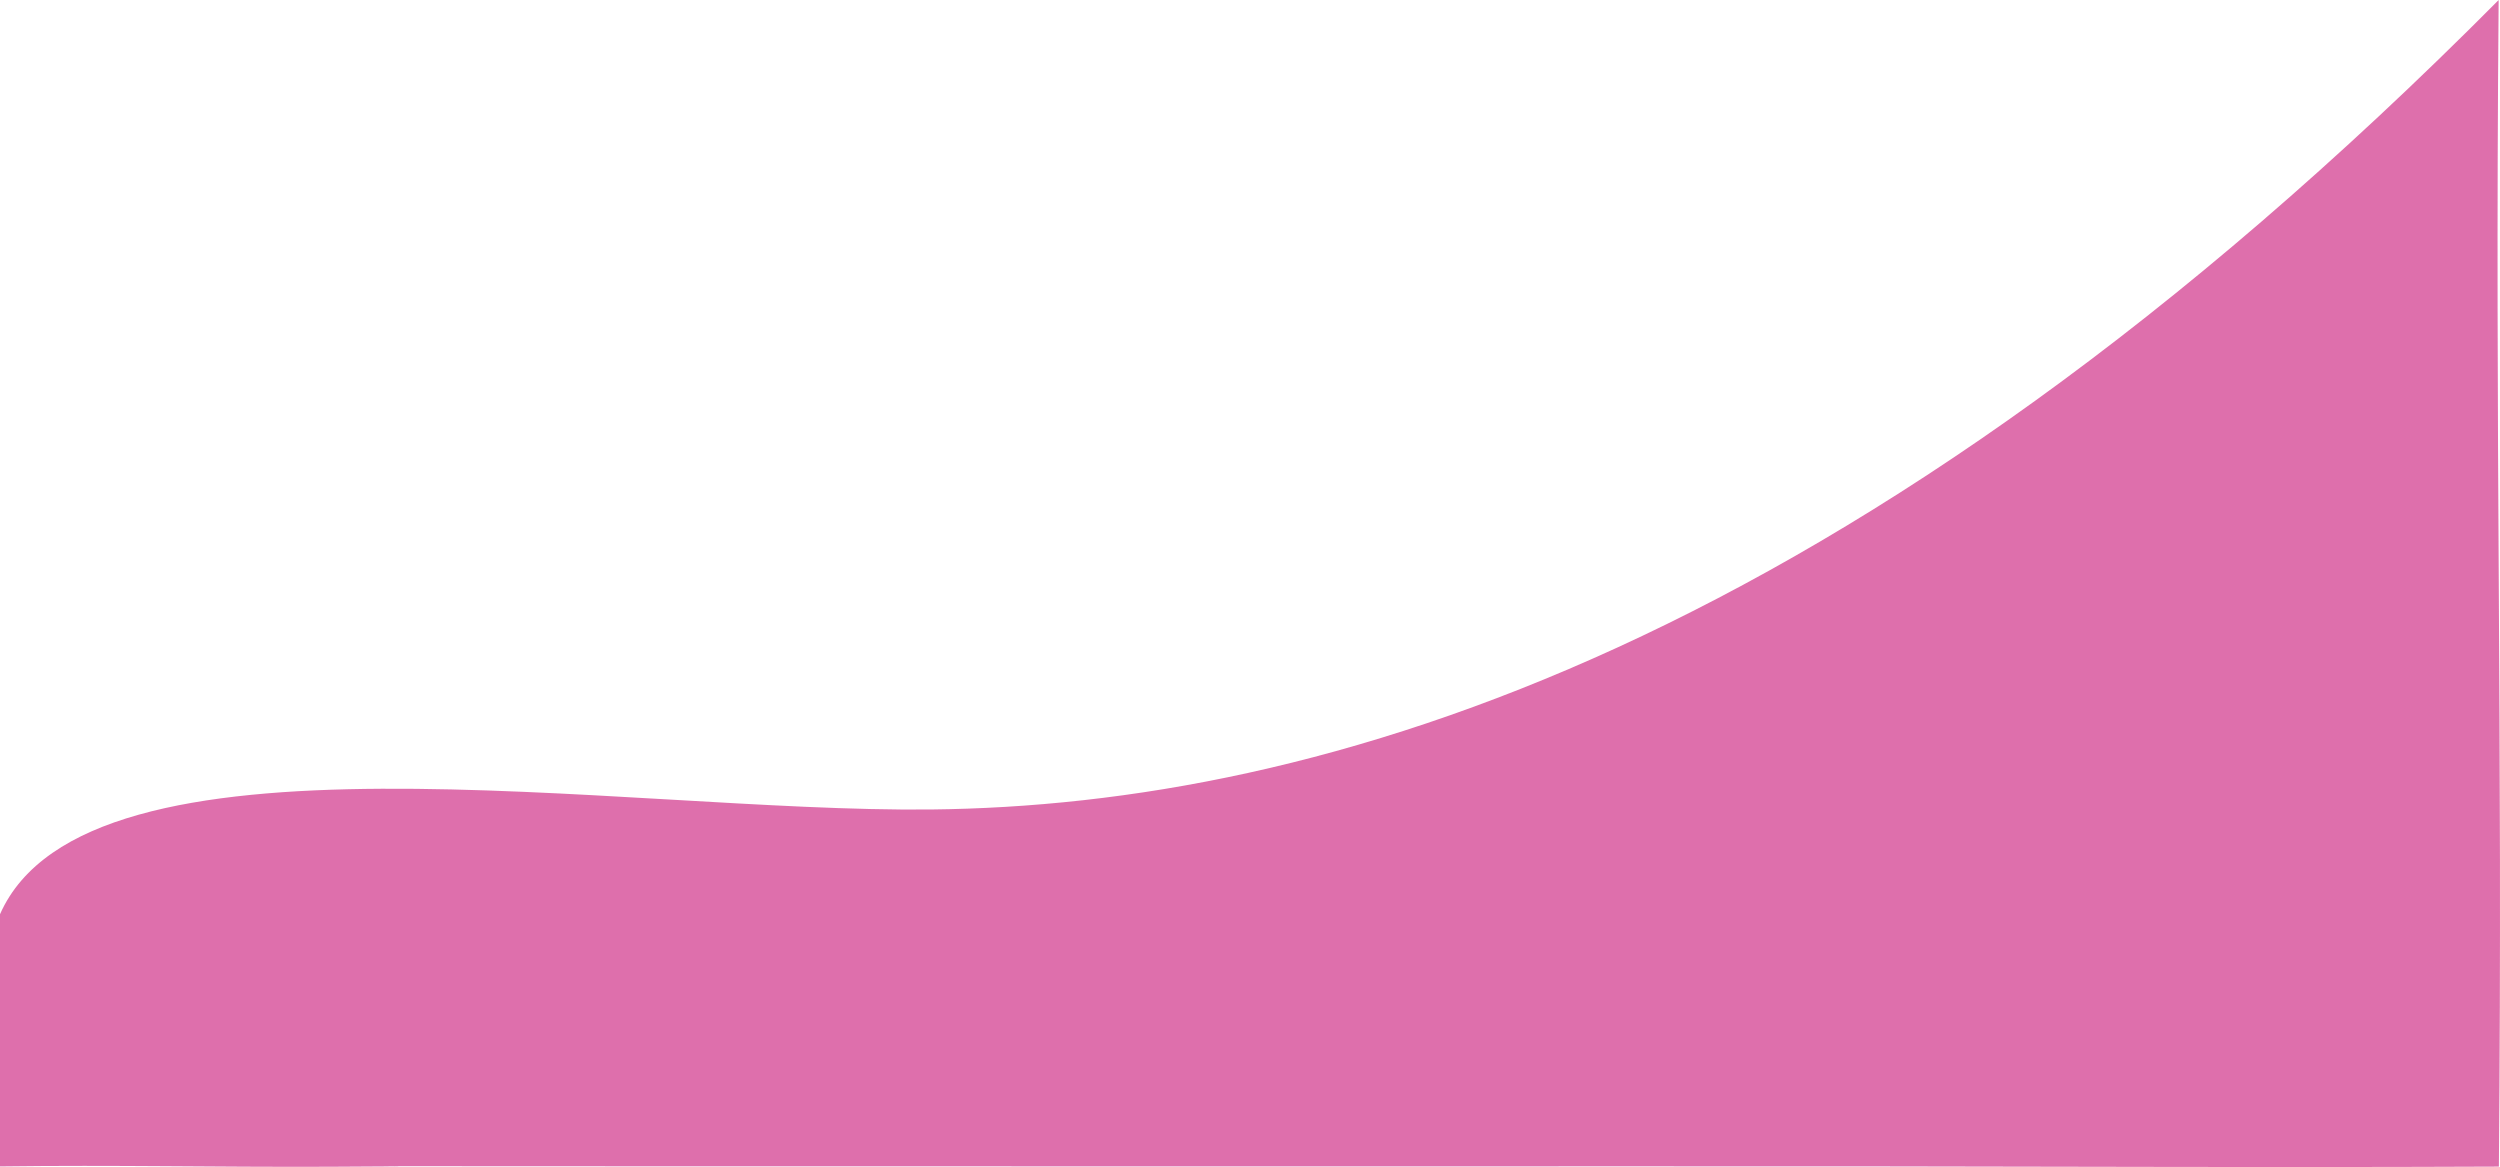 <?xml version="1.0" encoding="UTF-8"?>
<svg id="Layer_2" data-name="Layer 2" xmlns="http://www.w3.org/2000/svg" viewBox="0 0 1280.56 597.79">
  <defs>
    <style>
      .cls-1 {
        fill: #d13389;
        isolation: isolate;
        opacity: .7;
        stroke-width: 0px;
      }
    </style>
  </defs>
  <g id="Layer_2-2" data-name="Layer 2">
    <g id="Layer_3" data-name="Layer 3">
      <path class="cls-1" d="M1279.88,0c-331.27,333.55-604.45,412.52-803.01,414.64-159.34,1.7-431.98-47.9-476.87,53.66v129.17c59.73-.78,108.9.41,168.65.17,166.48-.67-352.4-.17,521.8-.17,89.67,0,185.53-.09,274.3,0,106.72.1,201.46.6,315.24.1,2.01-227.71-2.12-369.86-.12-597.56h.01Z"/>
    </g>
  </g>
</svg>